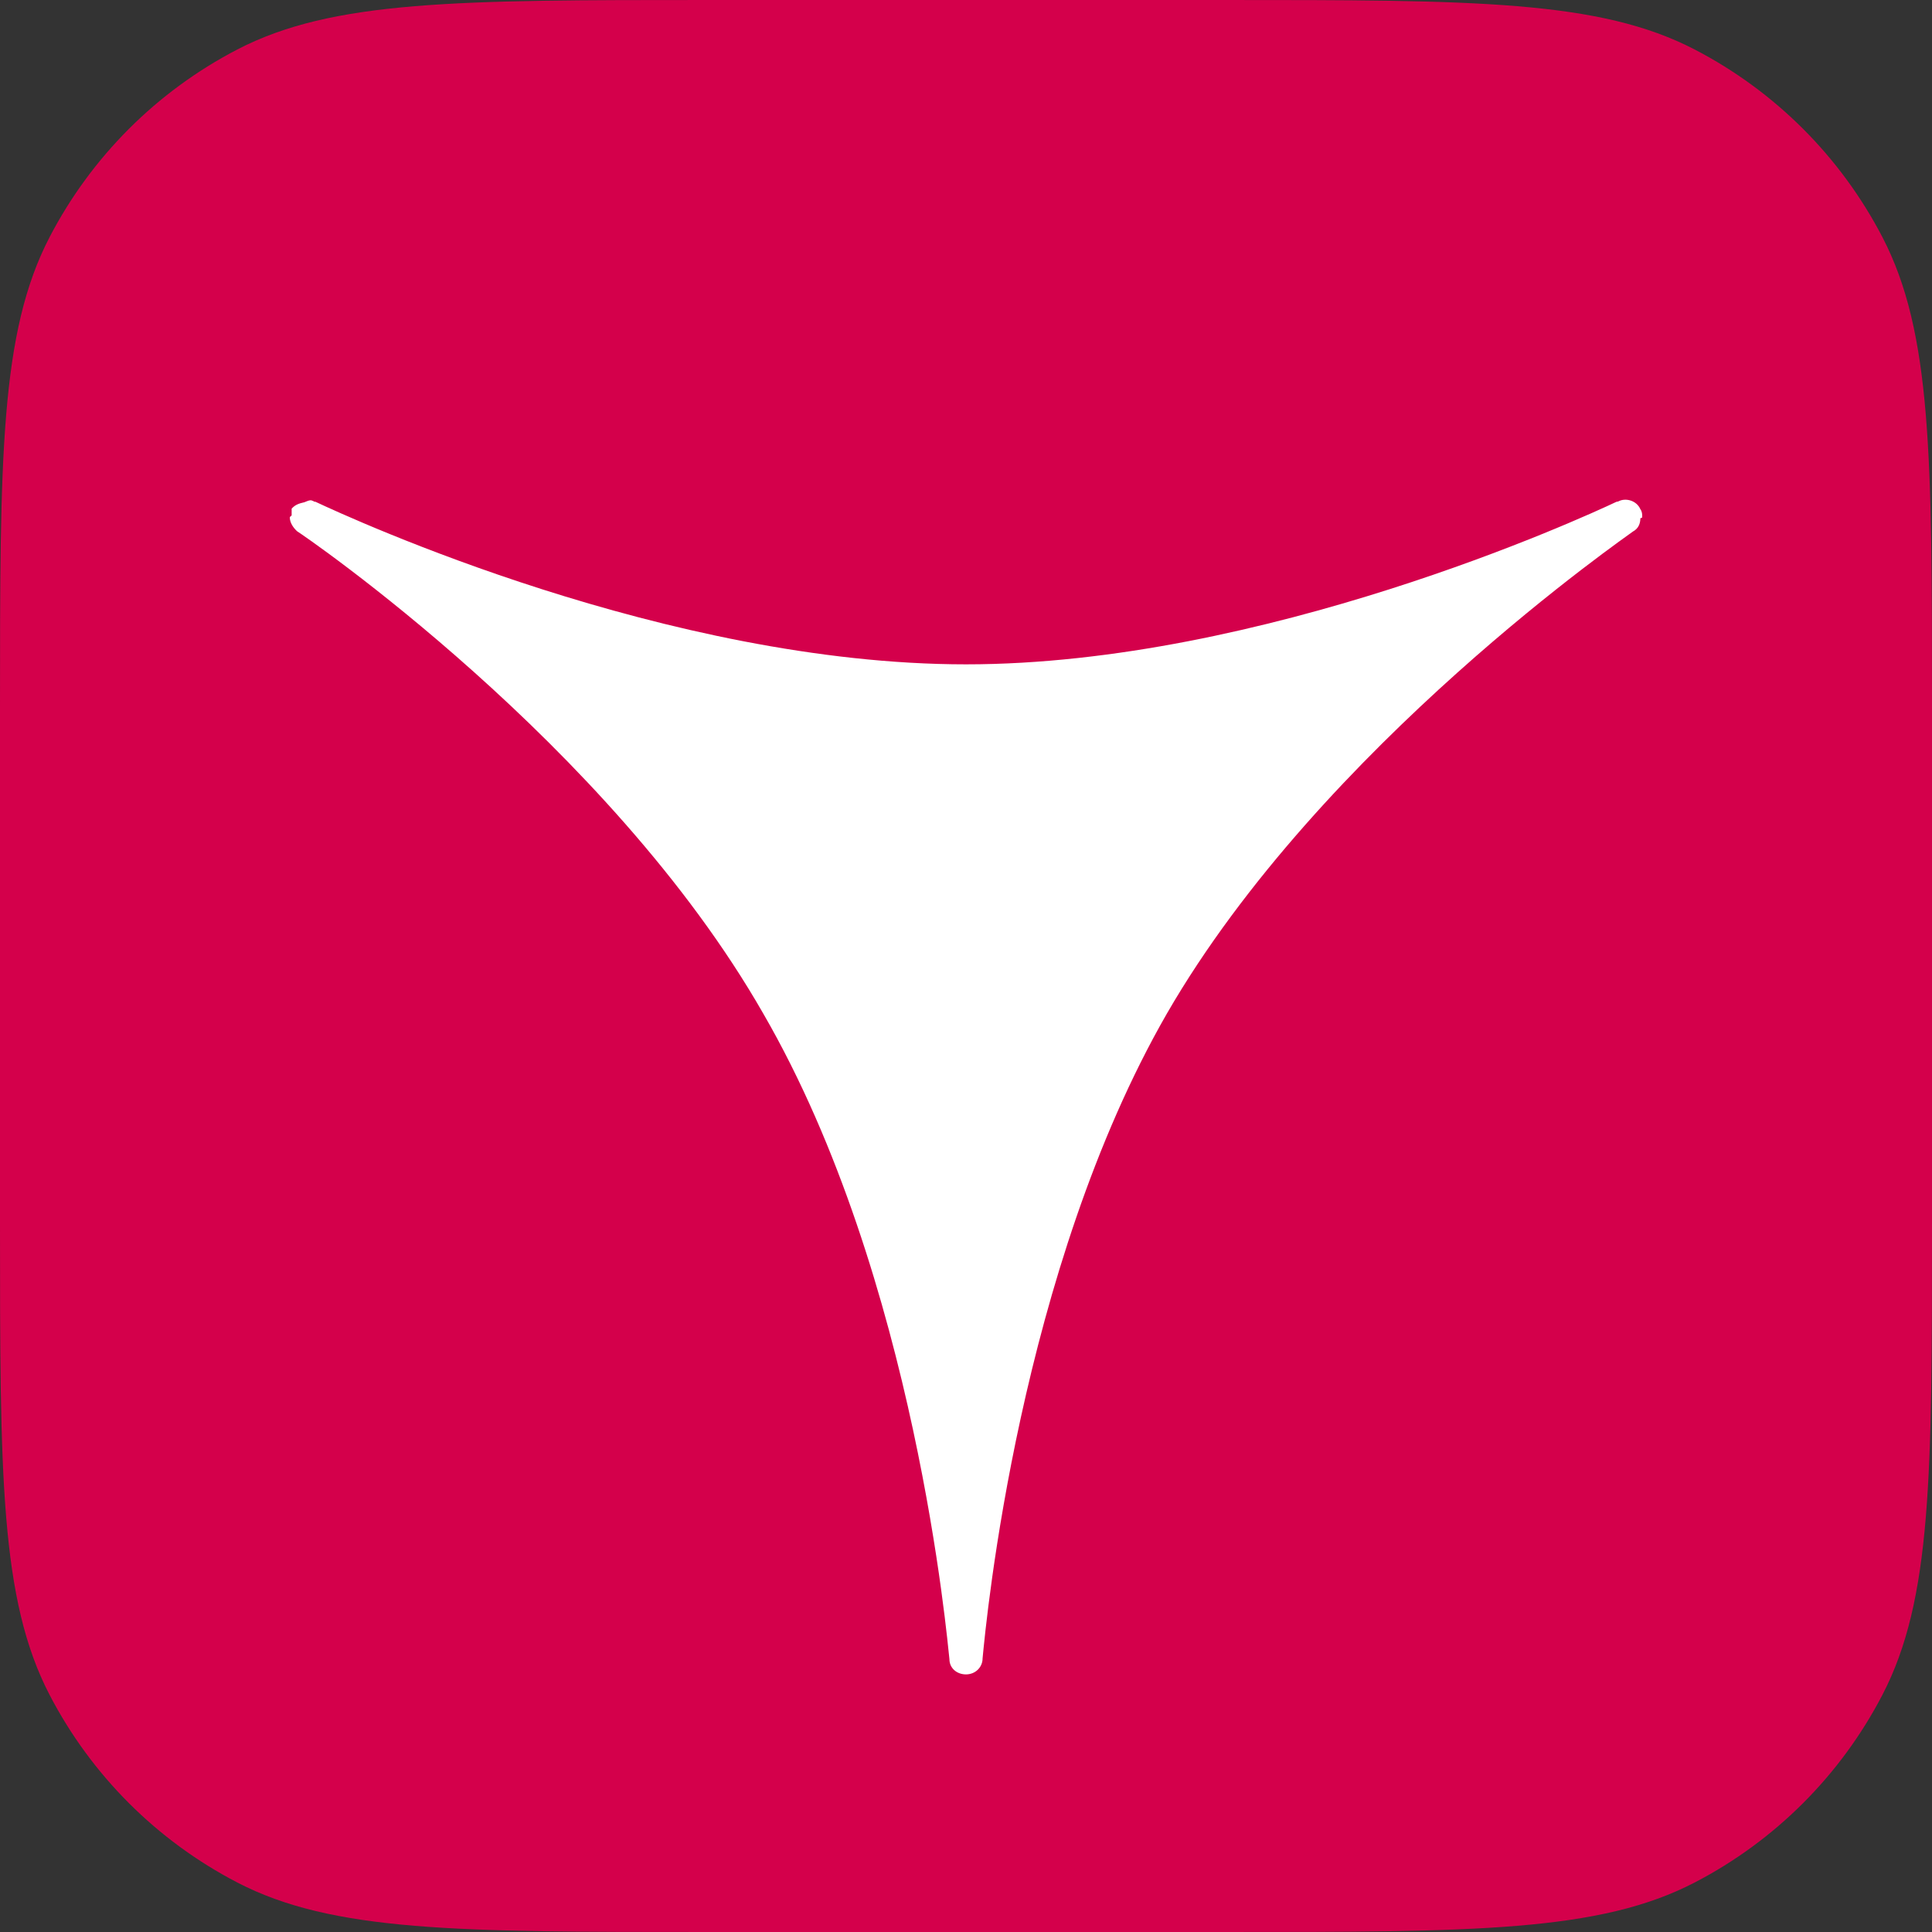 <svg fill="none" height="360" viewBox="0 0 360 360" width="360" xmlns="http://www.w3.org/2000/svg"><rect x="0" y="0" width="360" height="360" fill="#333333" stroke="none"/><path d="m0 132.02c0-46.698 0-70.047 9.232-87.82 7.78-14.977 19.991-27.188 34.968-34.968 17.773-9.232 41.122-9.232 87.82-9.232h95.96c46.698 0 70.047 0 87.82 9.232 14.977 7.78 27.188 19.991 34.968 34.968 9.232 17.773 9.232 41.122 9.232 87.82v95.96c0 46.698 0 70.047-9.232 87.82-7.78 14.977-19.991 27.188-34.968 34.968-17.773 9.232-41.122 9.232-87.82 9.232h-95.96c-46.698 0-70.047 0-87.82-9.232-14.977-7.78-27.188-19.991-34.968-34.968-9.232-17.773-9.232-41.122-9.232-87.82z" fill="#d4004b"/><path d="m305.657 94.882c-.687-1.614-2.747-2.197-4.12-1.442l-.344.069c-6.523 3.09-65.918 30.282-121.193 30.282-55.619 0-114.67-27.226-121.194-30.282-.343-.069-.343-.034-.343-.103l-.343-.137c-.343-.172-1.03.172-1.373.309-1.03.24-1.717.446-2.403 1.202v.378.034.79c0 .172-.343.275-.343.412 0 1.03.687 1.991 1.373 2.609.687.378 58.022 39.413 86.861 89.882 28.496 49.267 34.333 117.417 34.676 120.266 0 1.683 1.373 2.85 3.09 2.85s3.09-1.305 3.09-2.987c.687-7.244 6.866-72.338 34.332-120.129 28.84-49.954 86.518-89.505 86.861-89.848 1.03-.549 1.374-1.511 1.374-2.472.343-.069.343-.137.343-.275 0-.446 0-.927-.343-1.408z" fill="#fff"/></svg>